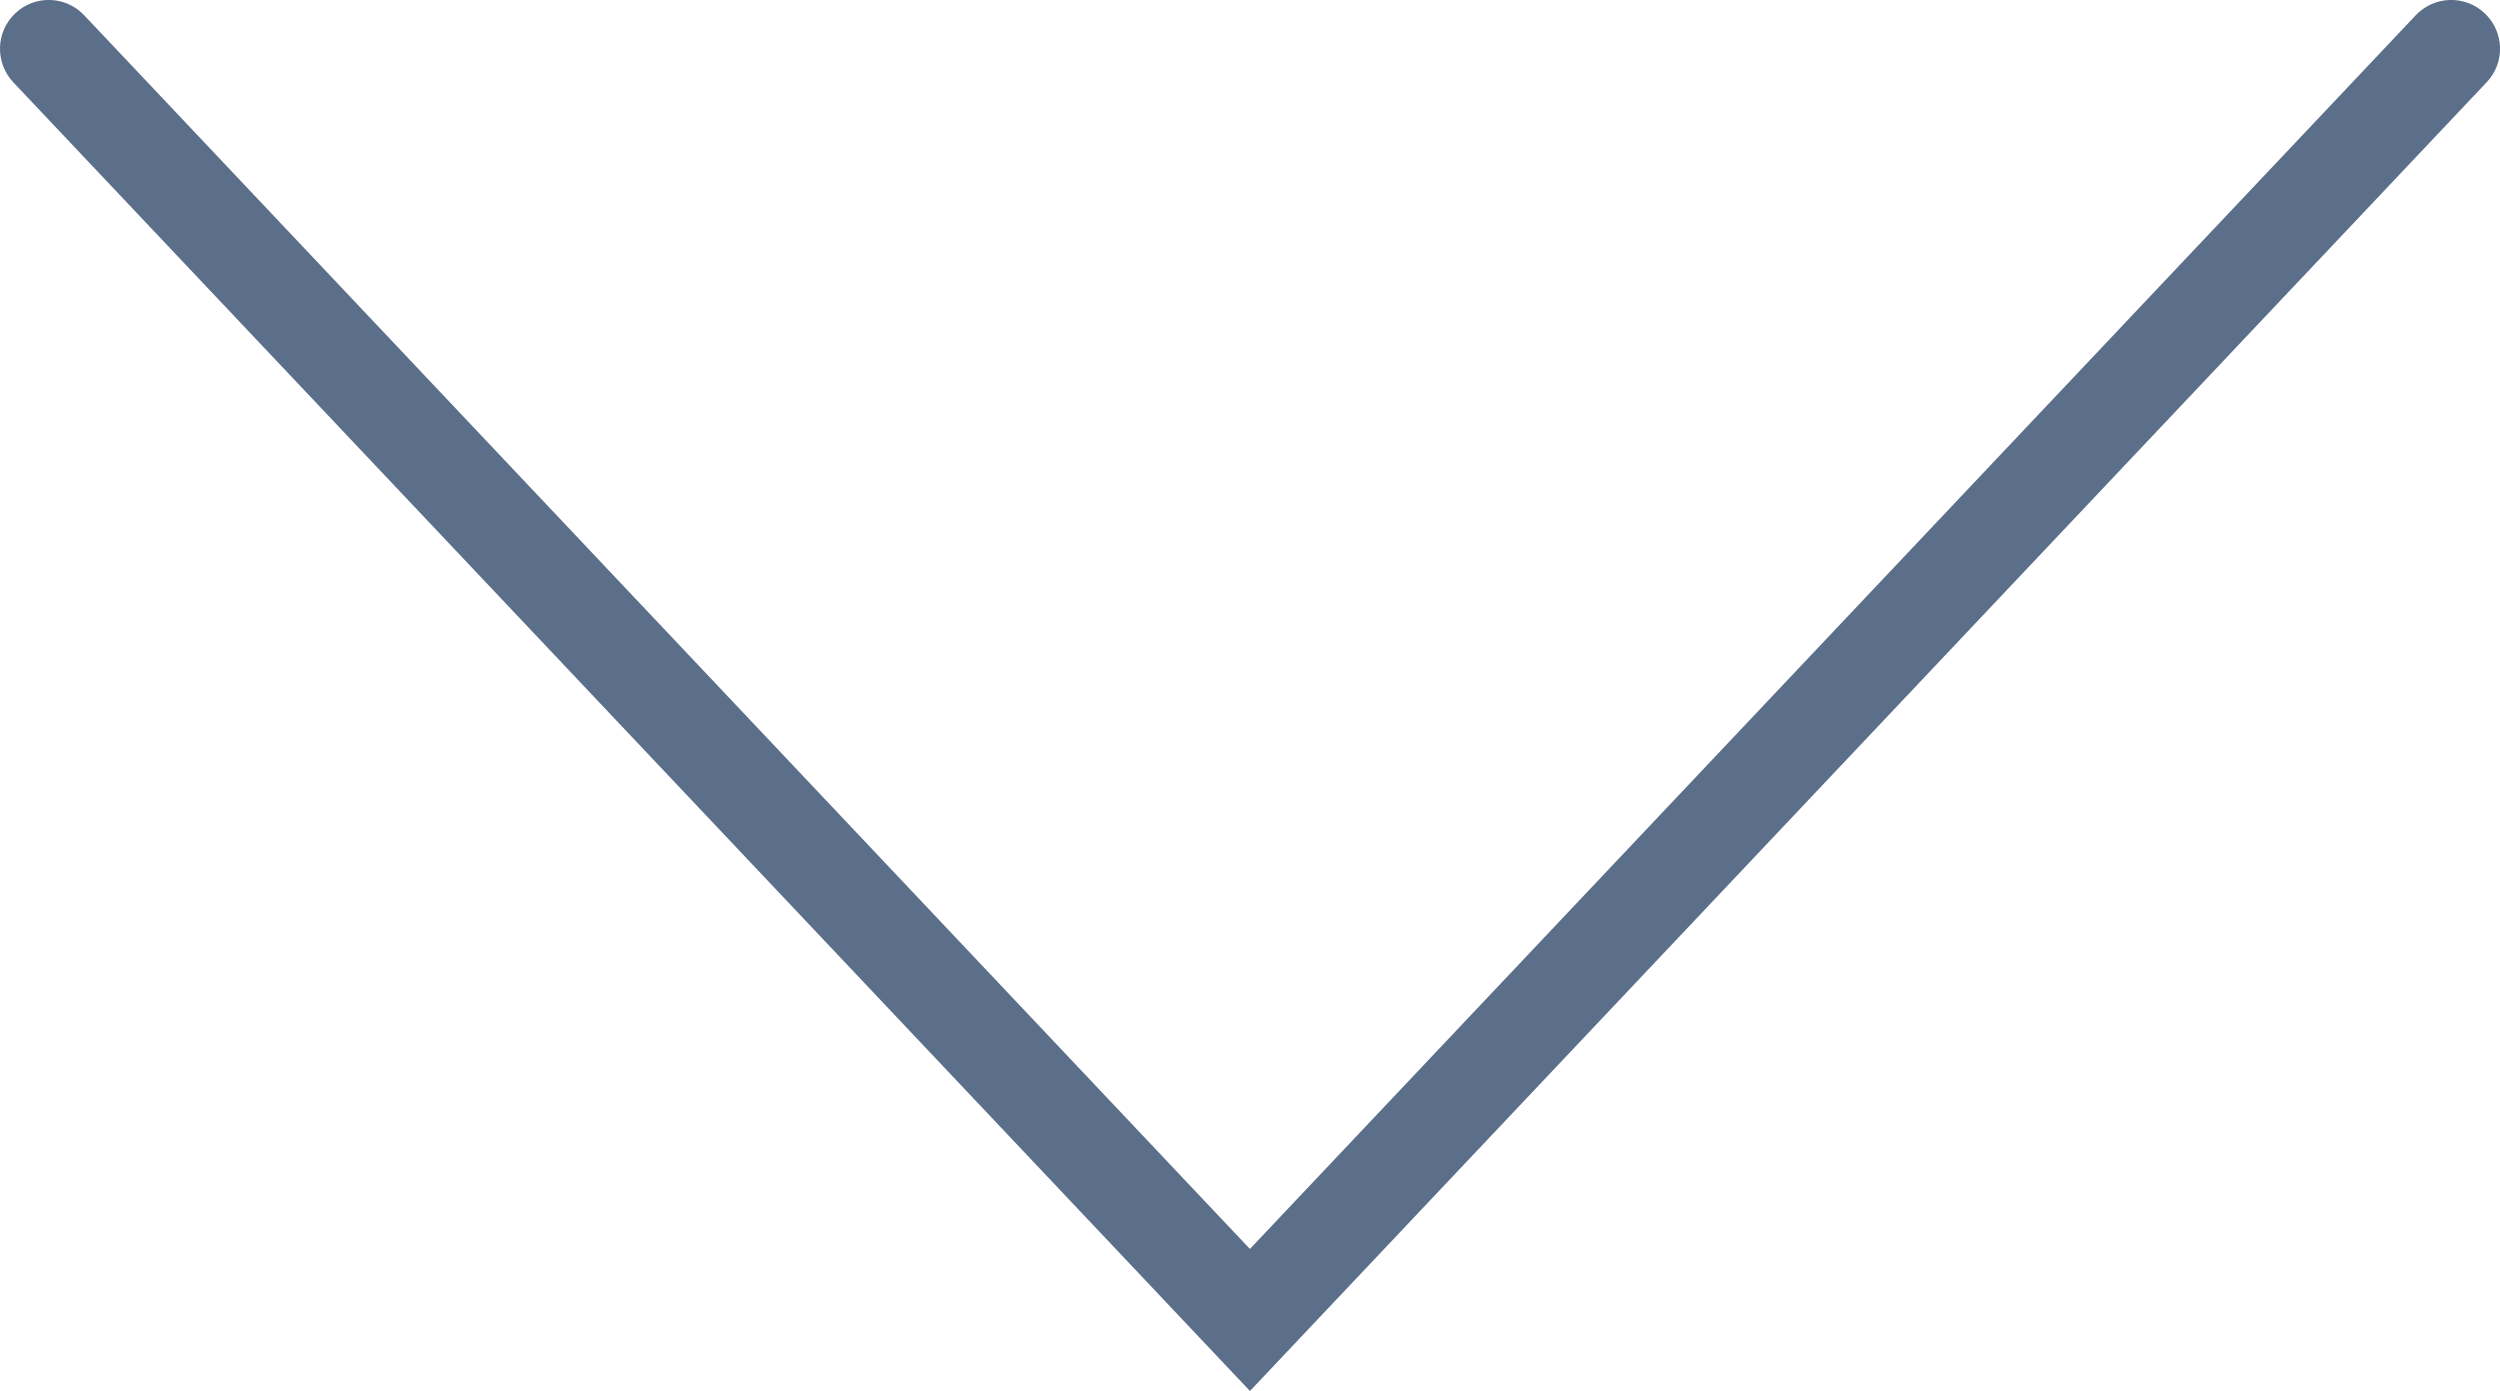 <?xml version="1.0" encoding="UTF-8"?><svg id="Layer_1" xmlns="http://www.w3.org/2000/svg" viewBox="0 0 281.84 156.82"><path d="M140.92,156.82L1.5,9.28C-.58,7.07-.49,3.59,1.72,1.5c2.21-2.09,5.69-1.99,7.77.22l131.42,139.08L272.34,1.72c2.09-2.21,5.57-2.31,7.78-.22,2.21,2.09,2.31,5.57.22,7.77l-139.42,147.54Z" style="fill:#5c6f8a;"/></svg>
